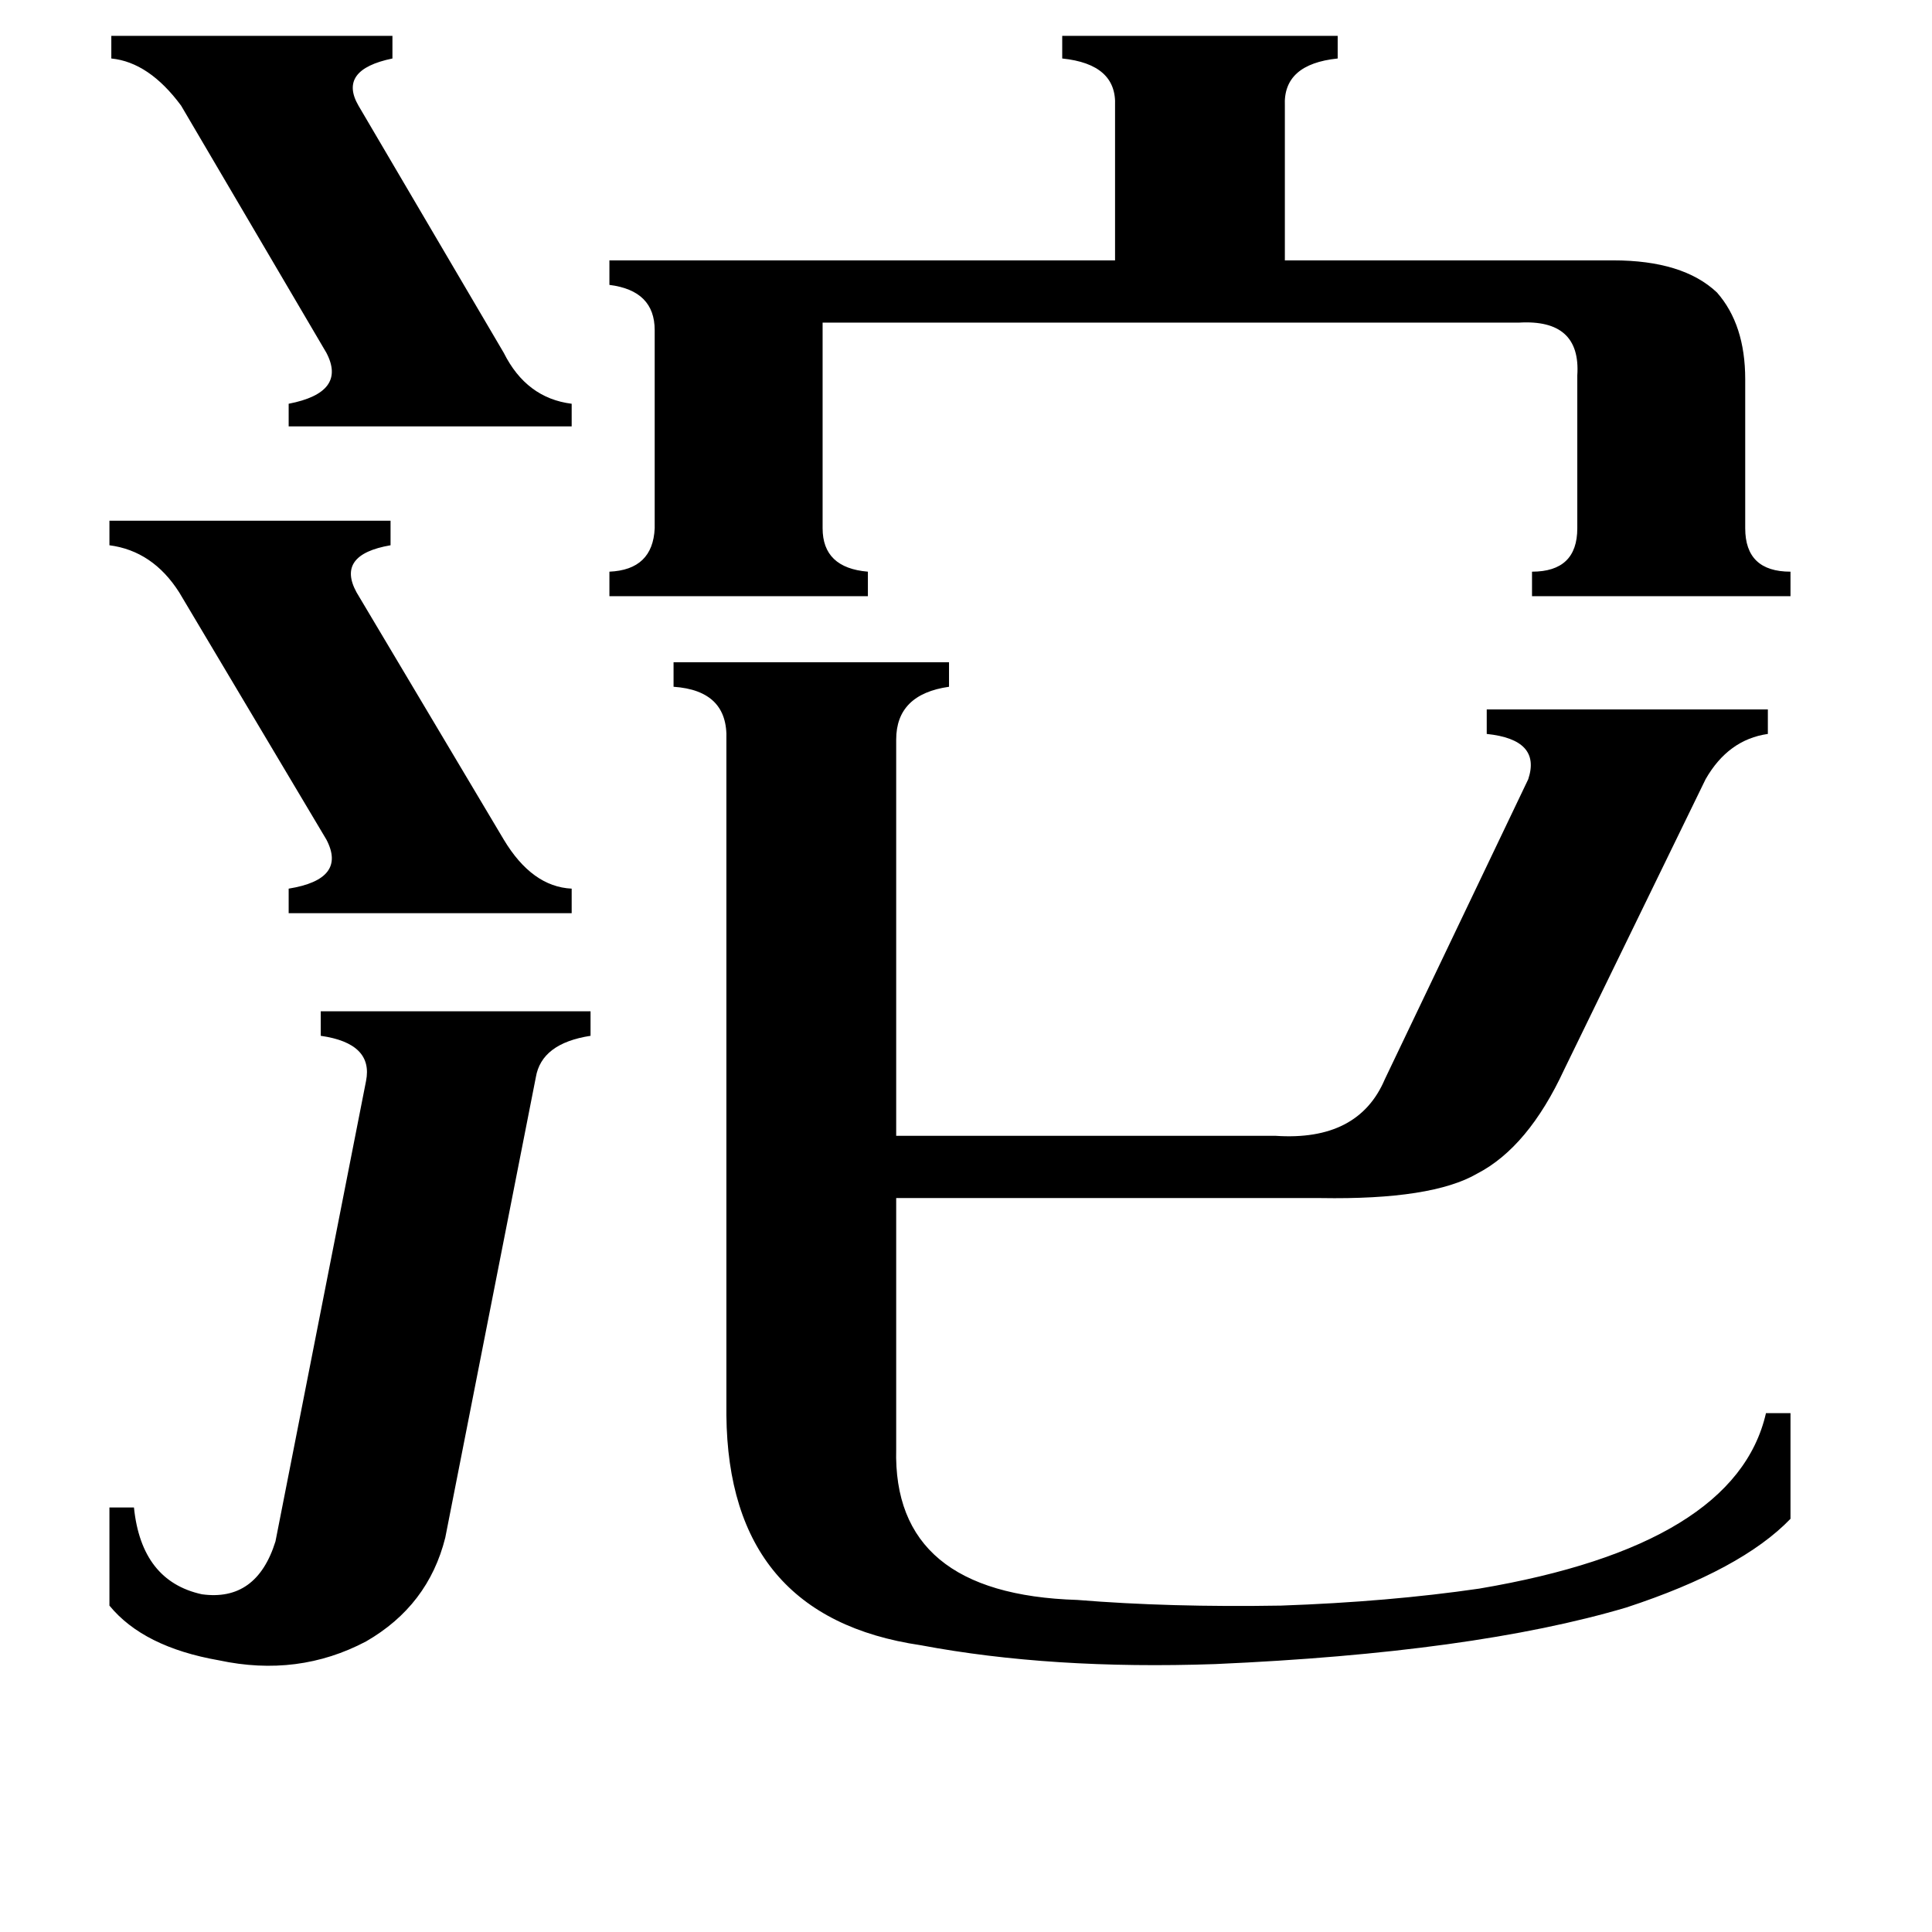 <svg xmlns="http://www.w3.org/2000/svg" viewBox="0 -800 1024 1024">
	<path fill="#000000" d="M59 -781H208V-769Q179 -763 190 -744L267 -613Q279 -589 303 -586V-574H153V-586Q184 -592 173 -613L96 -744Q79 -767 59 -769ZM58 -524H207V-511Q178 -506 189 -486L267 -355Q282 -330 303 -329V-316H153V-329Q184 -334 173 -355L95 -486Q81 -508 58 -511ZM194 -227Q198 -247 170 -251V-264H313V-251Q287 -247 284 -229L236 15Q227 51 194 70Q158 89 116 80Q76 73 58 51V-1H71Q75 38 107 45Q136 49 146 17ZM855 -662Q892 -662 910 -645Q925 -628 925 -599V-520Q925 -497 949 -497V-484H812V-497Q836 -497 836 -520V-601Q838 -631 805 -629H436V-520Q436 -499 460 -497V-484H323V-497Q346 -498 347 -520V-625Q347 -646 323 -649V-662H591V-744Q592 -766 563 -769V-781H709V-769Q680 -766 681 -744V-662ZM475 -32Q473 45 571 48Q620 52 679 51Q736 49 784 42Q920 19 936 -51H949V5Q923 32 862 52Q781 76 644 82Q557 85 488 72Q386 57 385 -50V-408Q386 -434 357 -436V-449H503V-436Q475 -432 475 -408V-198H676Q720 -195 734 -228L810 -387Q817 -408 788 -411V-424H937V-411Q916 -408 904 -387L829 -233Q810 -192 783 -178Q759 -164 700 -165H475Z"/>
</svg>